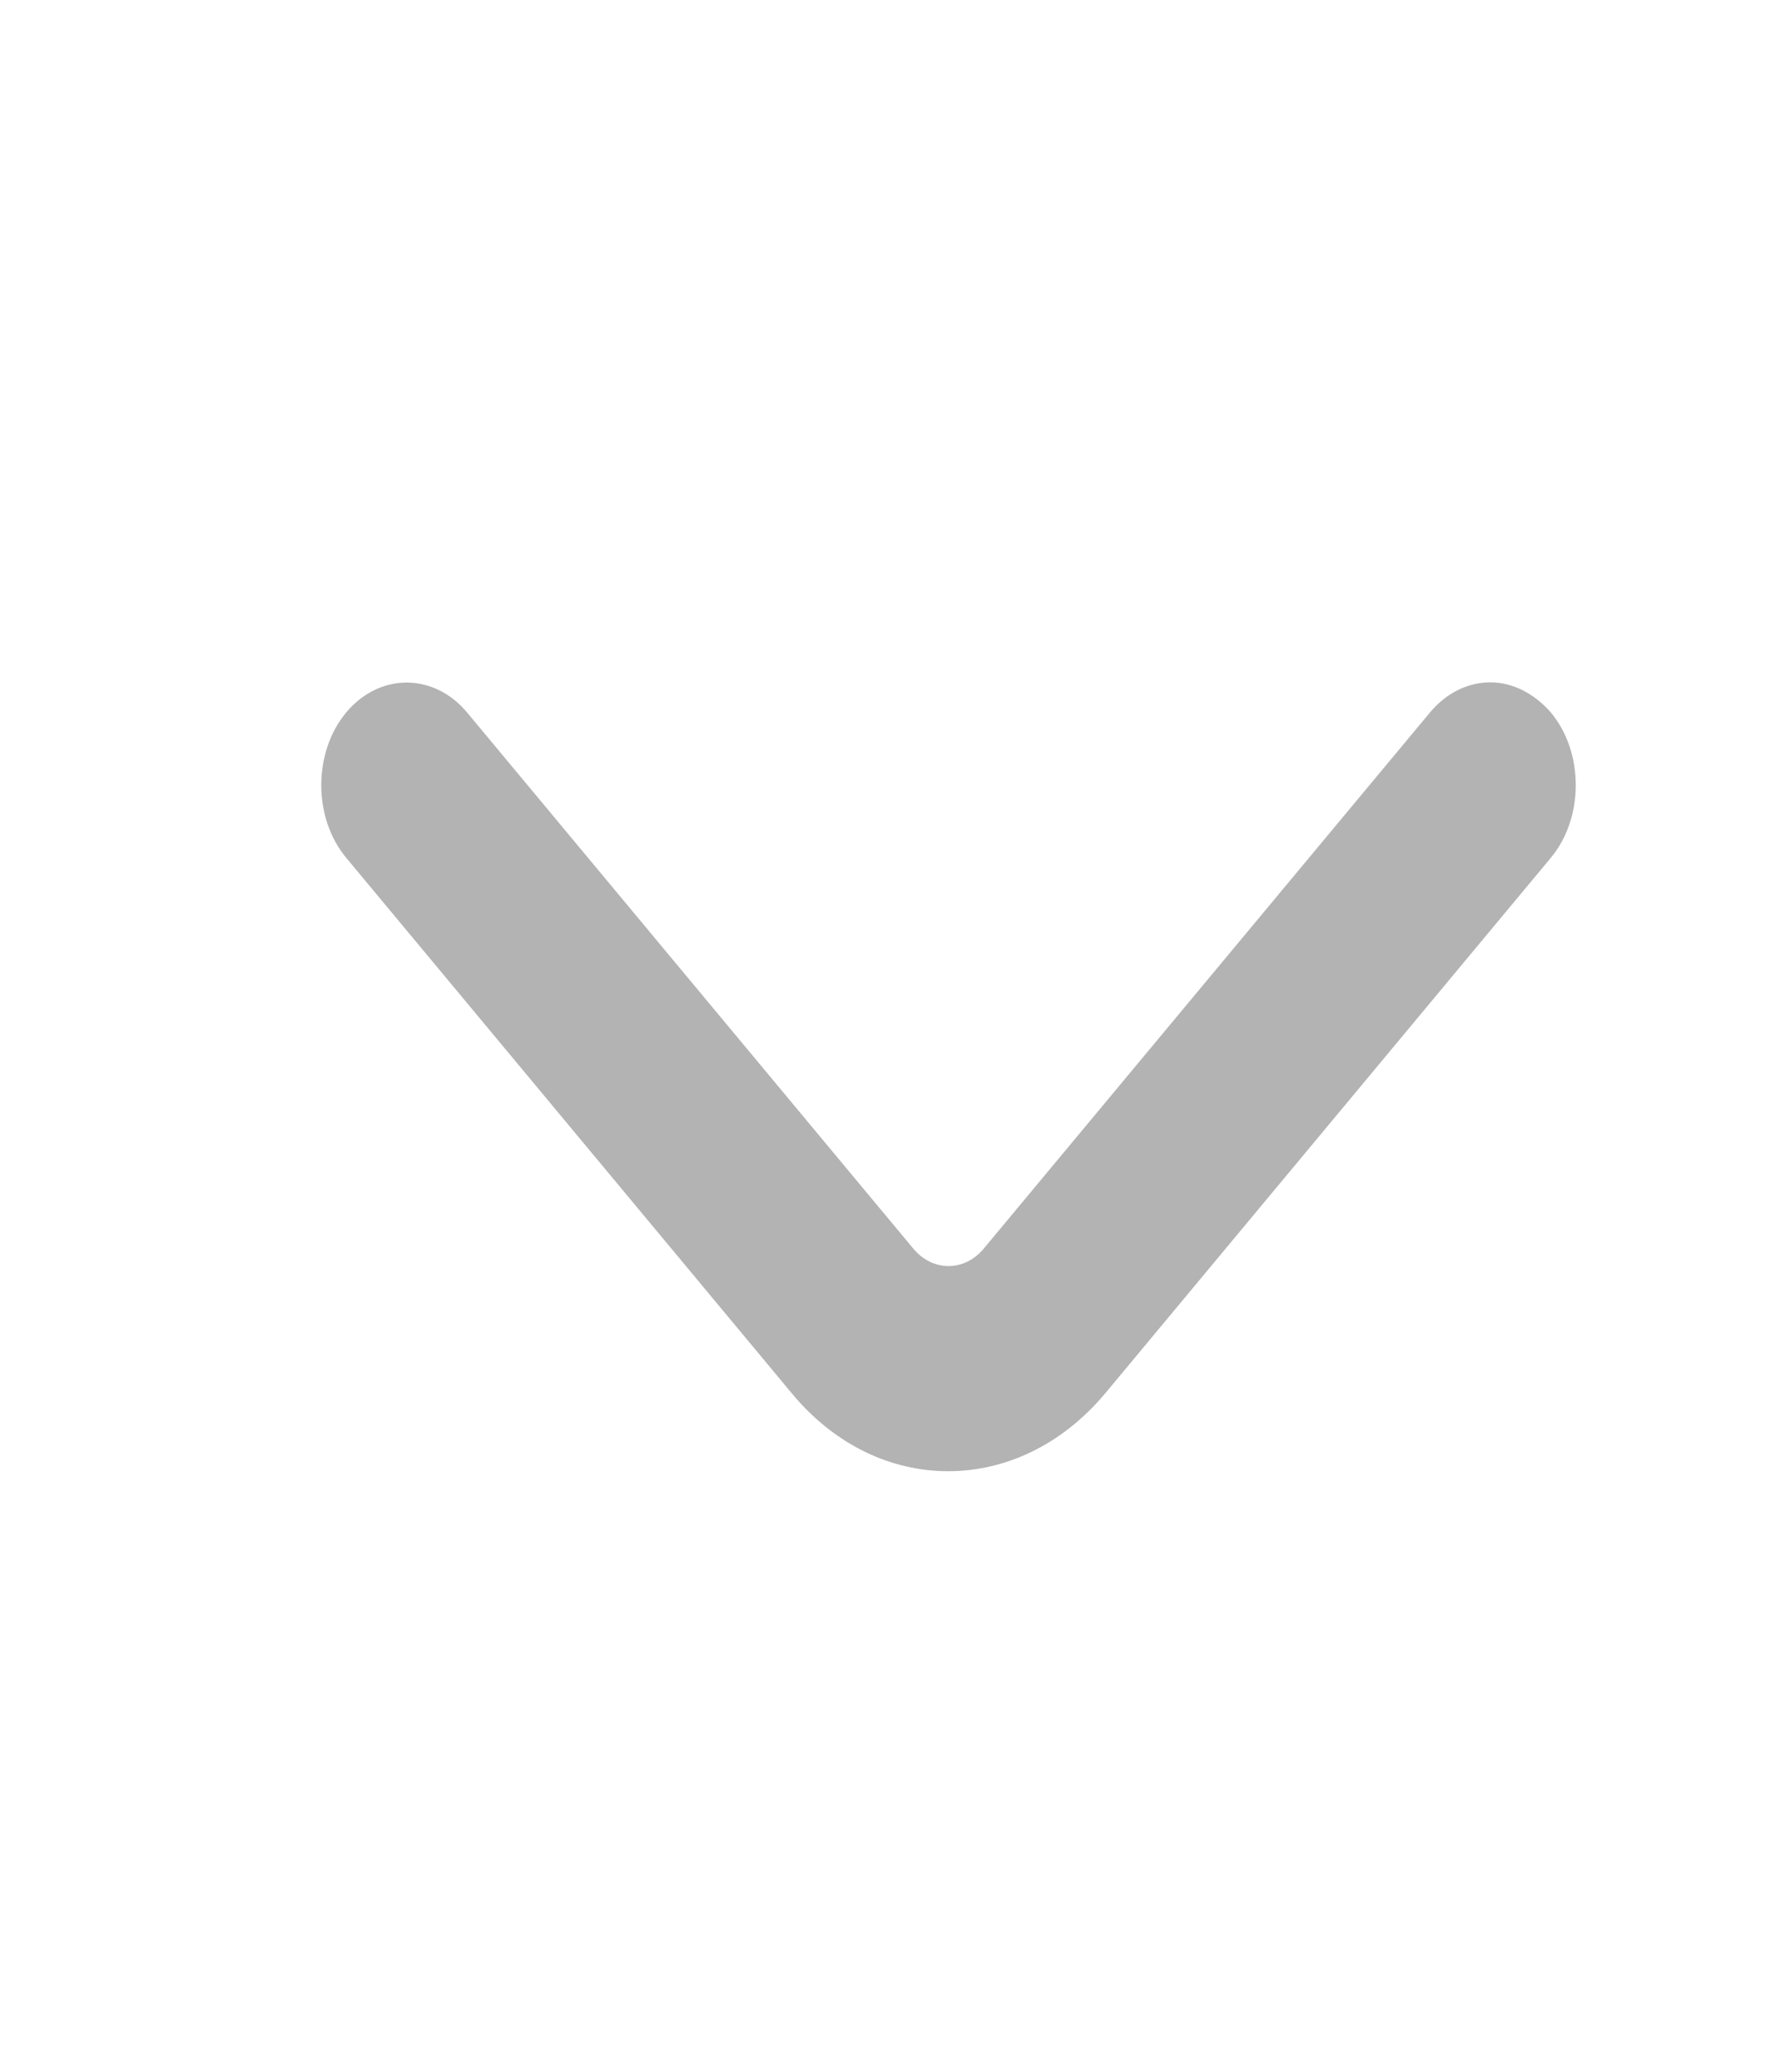 <svg width="12" height="14" viewBox="0 0 12 14" fill="none" xmlns="http://www.w3.org/2000/svg">
<path fill-rule="evenodd" clip-rule="evenodd" d="M7.469 9.419L7.468 9.42C6.883 10.115 5.937 10.117 5.356 9.419L2.34 5.796C2.116 5.527 2.116 5.084 2.34 4.815C2.565 4.545 2.933 4.545 3.158 4.815L6.174 8.437C6.305 8.595 6.52 8.595 6.651 8.437L9.667 4.815C9.782 4.677 9.93 4.611 10.076 4.611C10.229 4.611 10.371 4.688 10.479 4.808L10.482 4.811L10.485 4.815C10.709 5.084 10.709 5.527 10.485 5.796L7.469 9.419Z" fill="#B3B3B3"/>
</svg>
